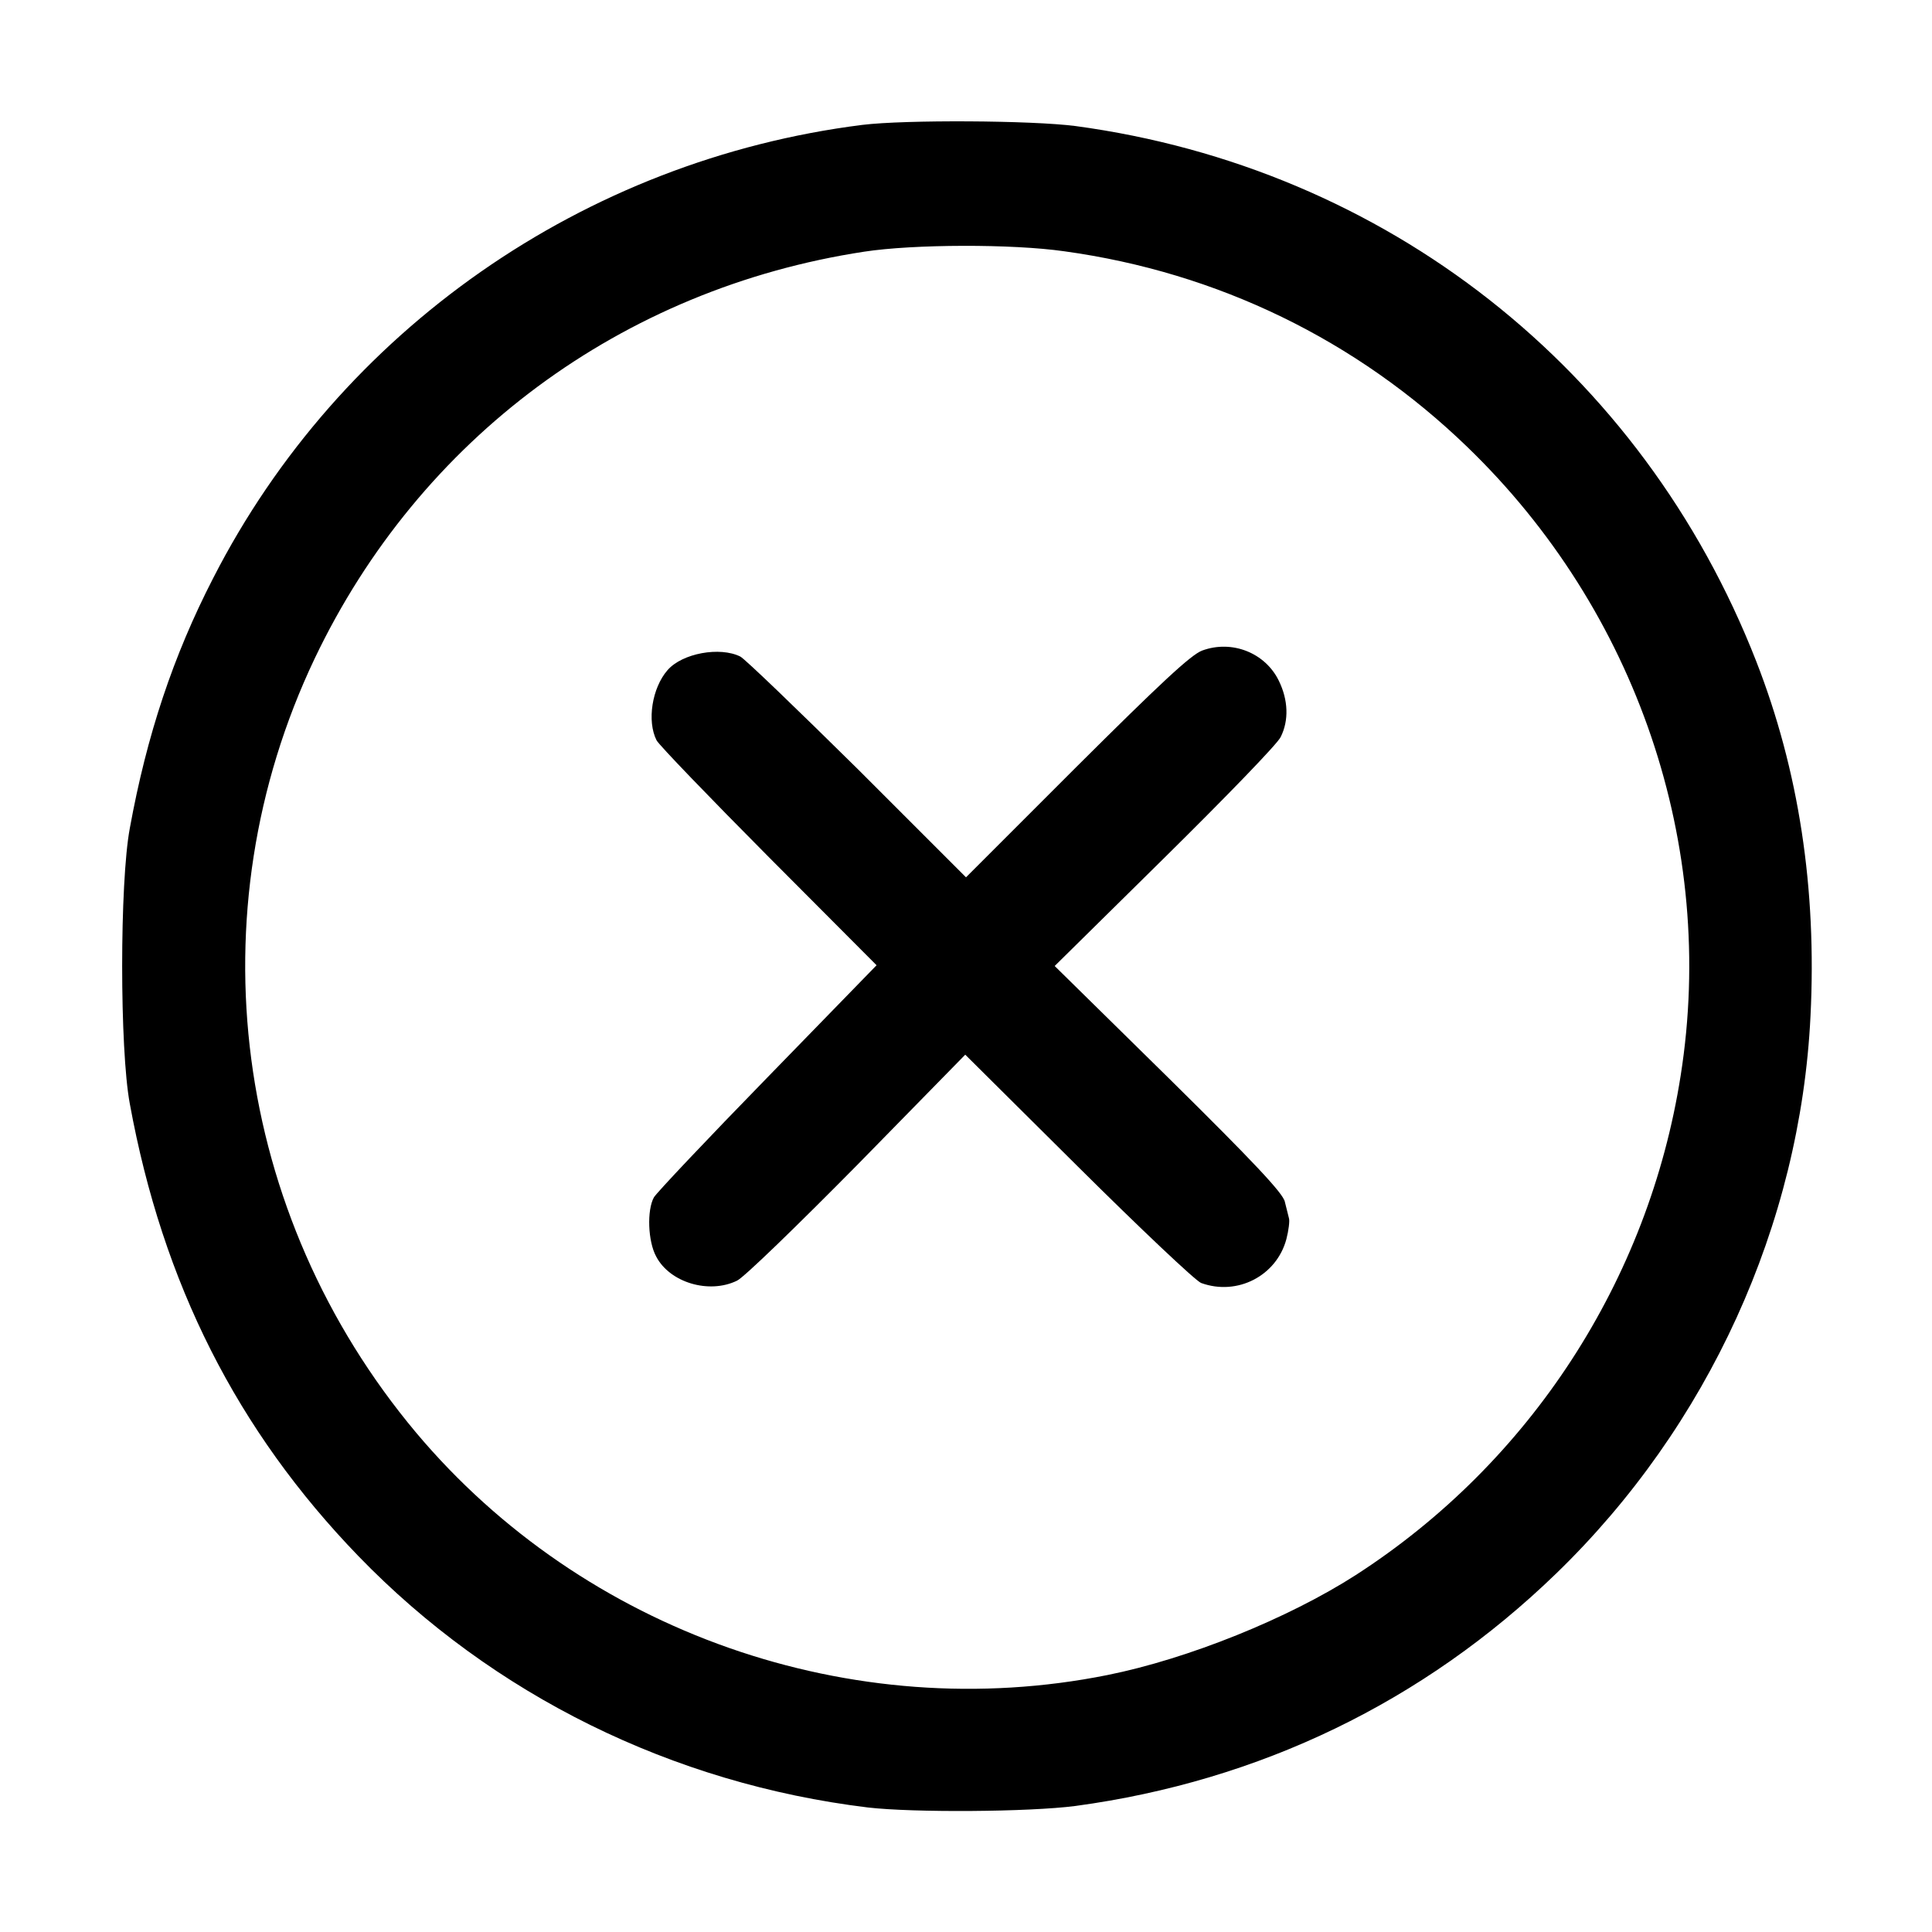 <?xml version="1.0" standalone="no"?>
<!DOCTYPE svg PUBLIC "-//W3C//DTD SVG 20010904//EN"
 "http://www.w3.org/TR/2001/REC-SVG-20010904/DTD/svg10.dtd">
<svg version="1.0" xmlns="http://www.w3.org/2000/svg"
 width="512pt" height="512pt" viewBox="0 0 512 512"
 preserveAspectRatio="xMidYMid meet">
<g transform="translate(0,512) scale(0.1,-0.1)"
fill="#000000" stroke="none">
<path d="M2285 4789 c-737 -93 -1384 -544 -1720 -1201 -106 -206 -176 -416
-221 -663 -27 -144 -27 -586 0 -730 87 -476 284 -866 606 -1199 356 -368 832
-603 1350 -666 121 -14 427 -12 550 4 488 66 923 276 1274 616 403 390 647
925 674 1477 17 338 -31 652 -144 941 -302 773 -981 1307 -1804 1418 -116 15
-451 17 -565 3z m536 -335 c406 -56 774 -235 1067 -518 450 -434 662 -1058
566 -1666 -85 -543 -399 -1026 -861 -1324 -179 -115 -444 -222 -658 -265 -677
-136 -1388 114 -1832 642 -486 580 -590 1377 -269 2052 278 583 814 980 1456
1078 130 20 392 21 531 1z"/>
<path d="M3186 3396 c-30 -11 -113 -89 -333 -308 l-293 -293 -287 287 c-159
157 -298 291 -311 298 -54 27 -154 9 -193 -36 -41 -47 -55 -135 -29 -186 7
-13 141 -152 298 -310 l285 -286 -289 -297 c-159 -163 -294 -306 -301 -318
-19 -34 -16 -117 6 -157 36 -69 140 -100 214 -64 18 8 161 147 319 307 l286
292 299 -297 c164 -163 311 -302 326 -308 96 -35 200 19 226 116 6 23 9 48 7
55 -2 8 -7 28 -11 44 -4 22 -83 106 -308 328 l-302 297 292 288 c160 158 299
301 307 319 22 44 20 98 -5 149 -36 74 -124 109 -203 80z"/>
</g>
</svg>
